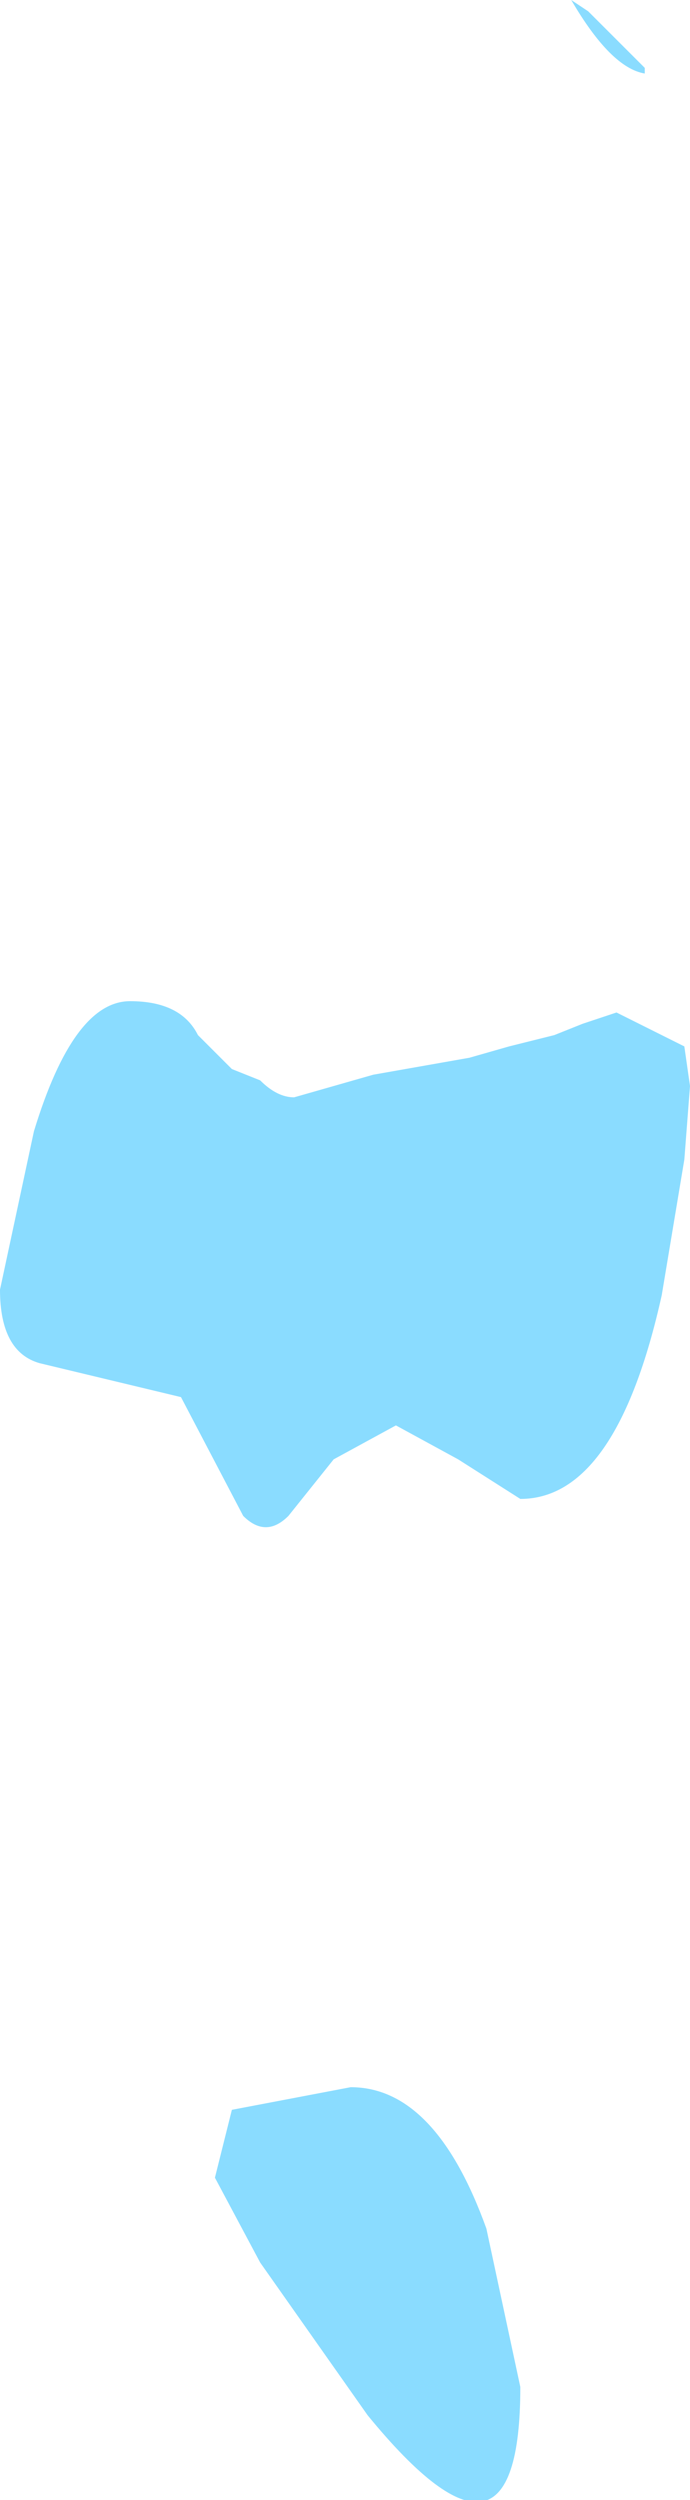 <?xml version="1.0" encoding="UTF-8" standalone="no"?>
<svg xmlns:ffdec="https://www.free-decompiler.com/flash" xmlns:xlink="http://www.w3.org/1999/xlink" ffdec:objectType="shape" height="22.1px" width="6.1px" xmlns="http://www.w3.org/2000/svg">
  <g transform="matrix(1.0, 0.0, 0.0, 1.0, 4.6, 26.4)">
    <path d="M1.05 -25.85 L1.1 -25.8 1.1 -25.75 Q0.8 -25.8 0.45 -26.4 L0.6 -26.3 1.05 -25.85 M1.45 -16.15 L1.25 -14.95 Q0.85 -13.15 0.0 -13.15 L-0.55 -13.5 -1.1 -13.8 -1.65 -13.5 -2.05 -13.0 Q-2.25 -12.8 -2.45 -13.0 L-3.0 -14.05 -4.25 -14.35 Q-4.6 -14.45 -4.6 -15.0 L-4.3 -16.4 Q-3.95 -17.55 -3.45 -17.55 -3.0 -17.55 -2.85 -17.25 L-2.55 -16.95 -2.3 -16.85 Q-2.15 -16.7 -2.0 -16.7 L-1.3 -16.9 -0.45 -17.05 -0.1 -17.15 0.3 -17.25 0.55 -17.35 0.85 -17.45 1.45 -17.15 1.5 -16.8 1.45 -16.15 M-2.3 -6.4 L-2.7 -7.15 -2.55 -7.75 -1.5 -7.95 Q-0.75 -7.95 -0.3 -6.7 L0.0 -5.3 Q0.0 -3.4 -1.35 -5.05 L-2.3 -6.4" fill="#8adcff" fill-rule="evenodd" stroke="none"/>
  </g>
</svg>
